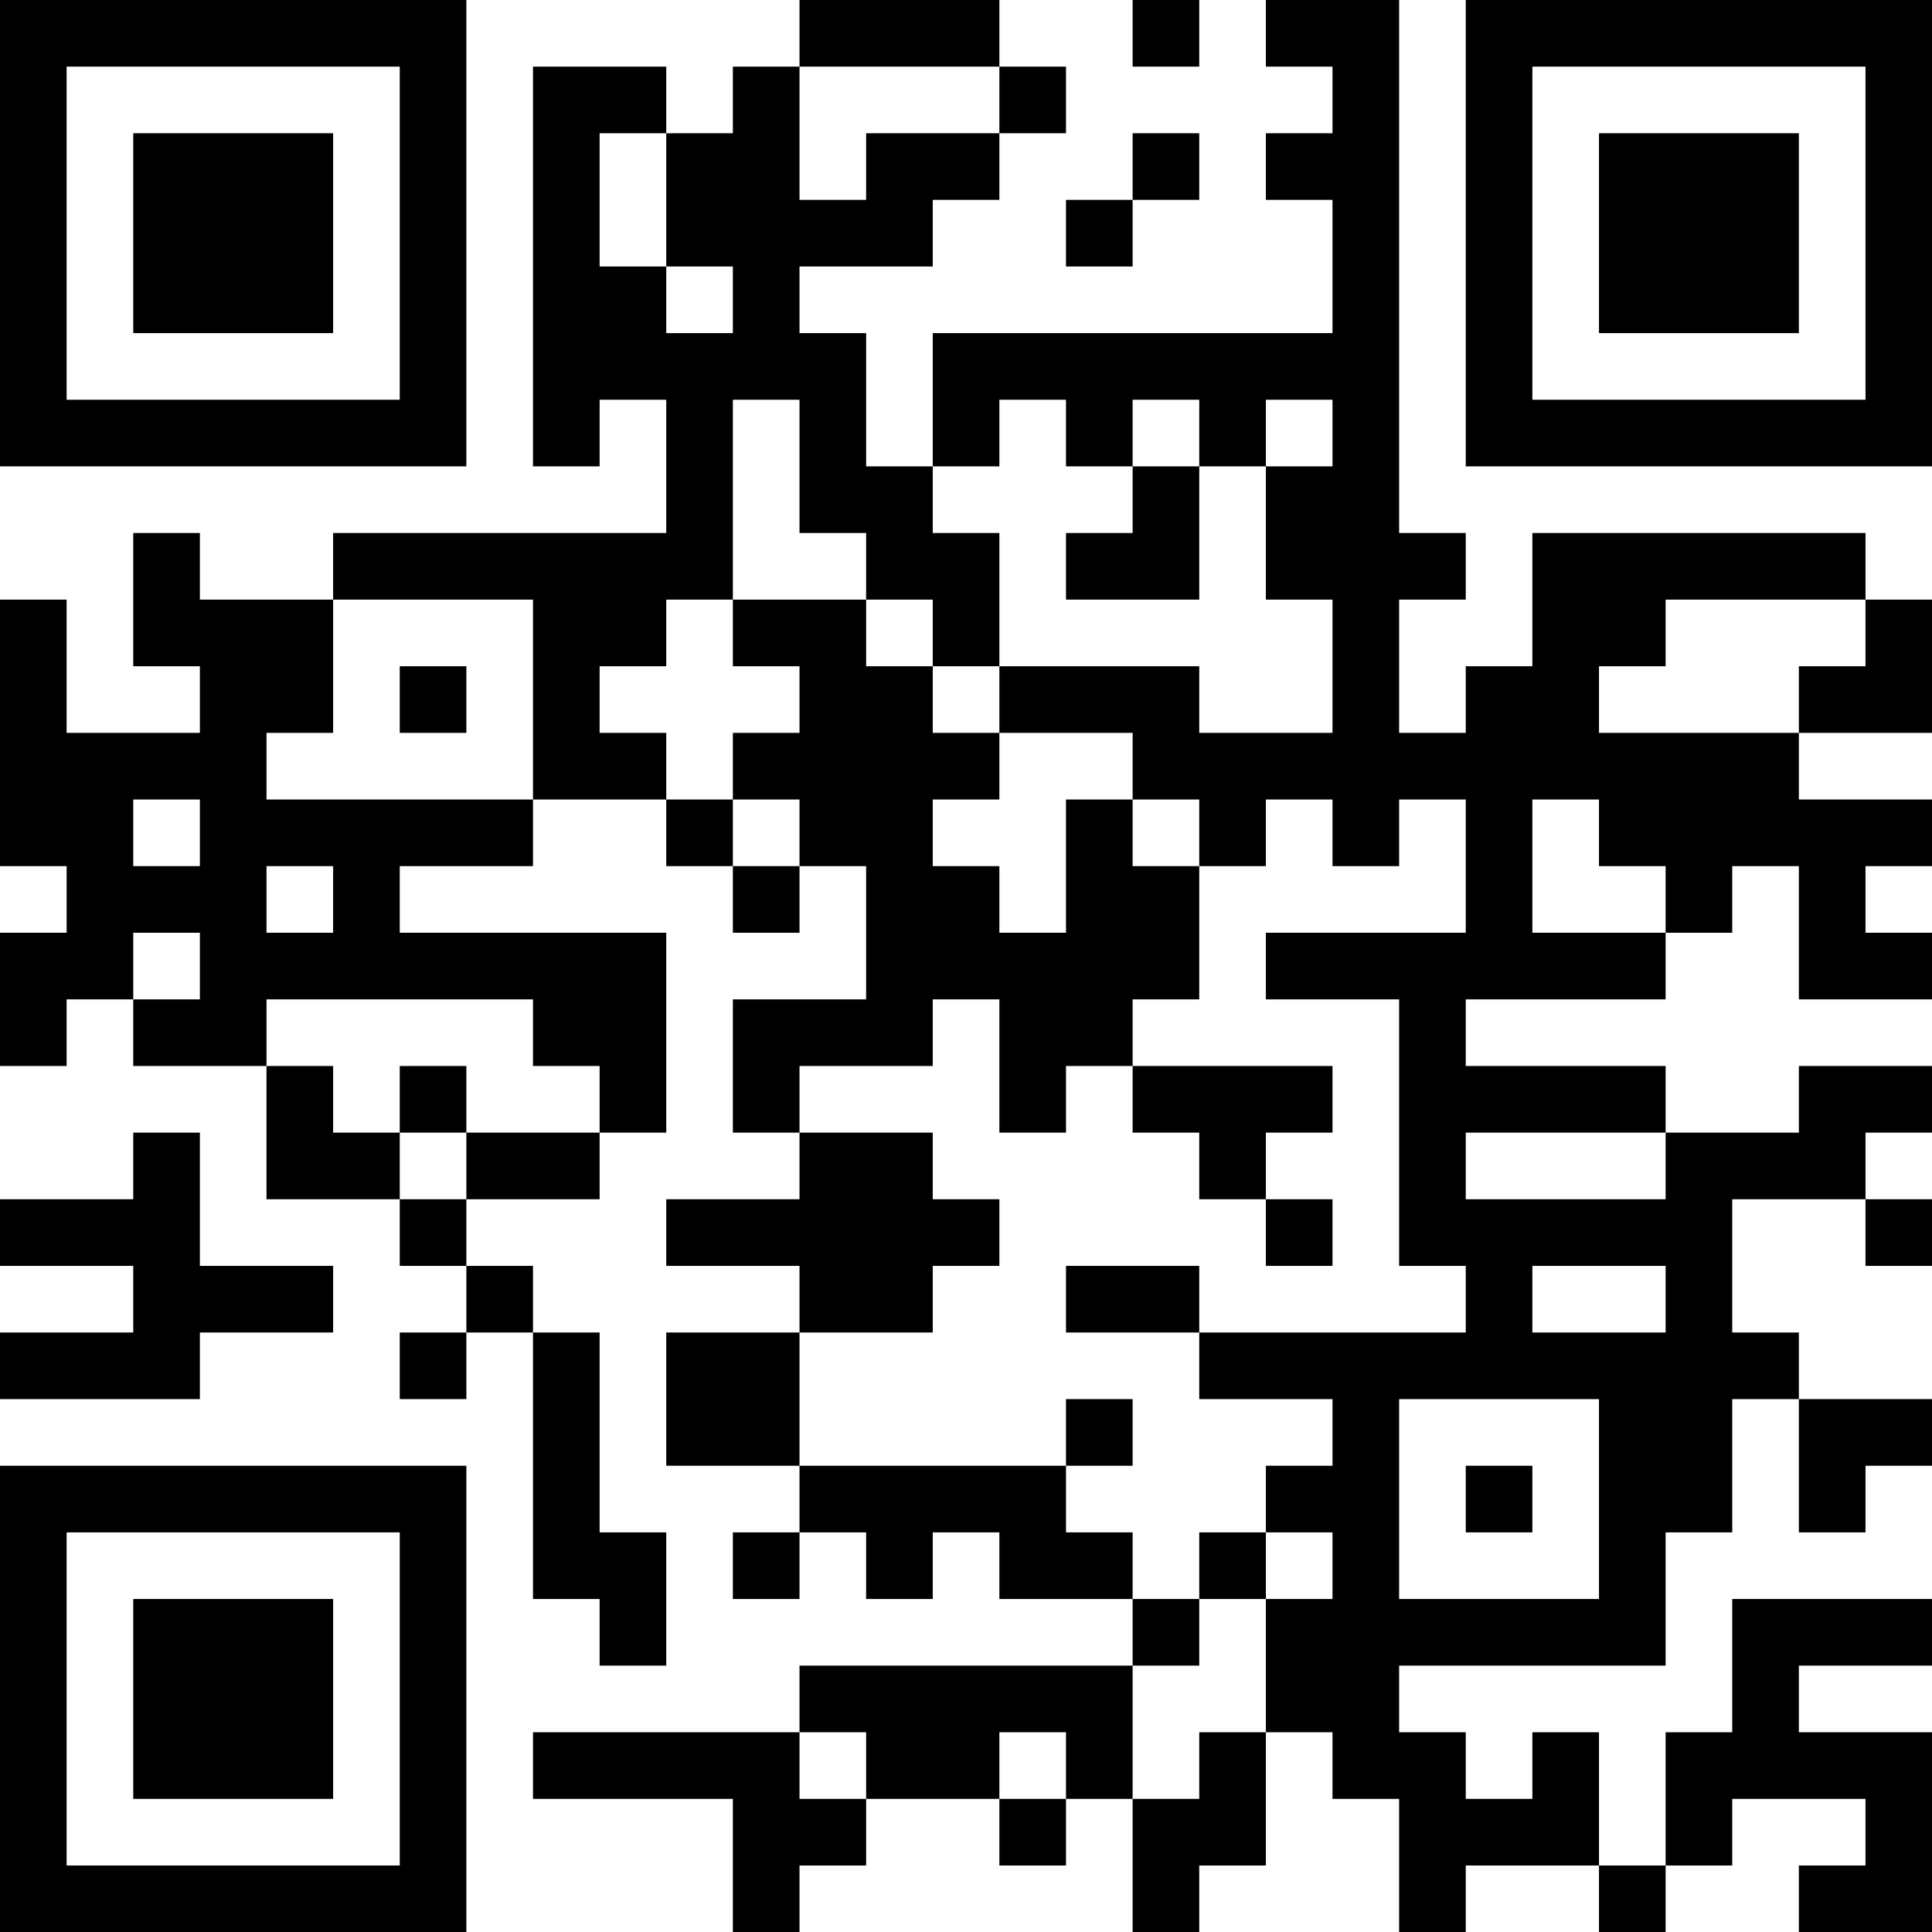 <?xml version="1.0" encoding="UTF-8"?>
<svg xmlns="http://www.w3.org/2000/svg" version="1.1" width="200" height="200" viewBox="0 0 200 200"><rect x="0" y="0" width="200" height="200" fill="#ffffff"/><g transform="scale(6.897)"><g transform="translate(0,0)"><path fill-rule="evenodd" d="M12 0L12 1L11 1L11 2L10 2L10 1L8 1L8 7L9 7L9 6L10 6L10 8L5 8L5 9L3 9L3 8L2 8L2 10L3 10L3 11L1 11L1 9L0 9L0 13L1 13L1 14L0 14L0 16L1 16L1 15L2 15L2 16L4 16L4 18L6 18L6 19L7 19L7 20L6 20L6 21L7 21L7 20L8 20L8 24L9 24L9 25L10 25L10 23L9 23L9 20L8 20L8 19L7 19L7 18L9 18L9 17L10 17L10 14L6 14L6 13L8 13L8 12L10 12L10 13L11 13L11 14L12 14L12 13L13 13L13 15L11 15L11 17L12 17L12 18L10 18L10 19L12 19L12 20L10 20L10 22L12 22L12 23L11 23L11 24L12 24L12 23L13 23L13 24L14 24L14 23L15 23L15 24L17 24L17 25L12 25L12 26L8 26L8 27L11 27L11 29L12 29L12 28L13 28L13 27L15 27L15 28L16 28L16 27L17 27L17 29L18 29L18 28L19 28L19 26L20 26L20 27L21 27L21 29L22 29L22 28L24 28L24 29L25 29L25 28L26 28L26 27L28 27L28 28L27 28L27 29L29 29L29 26L27 26L27 25L29 25L29 24L26 24L26 26L25 26L25 28L24 28L24 26L23 26L23 27L22 27L22 26L21 26L21 25L25 25L25 23L26 23L26 21L27 21L27 23L28 23L28 22L29 22L29 21L27 21L27 20L26 20L26 18L28 18L28 19L29 19L29 18L28 18L28 17L29 17L29 16L27 16L27 17L25 17L25 16L22 16L22 15L25 15L25 14L26 14L26 13L27 13L27 15L29 15L29 14L28 14L28 13L29 13L29 12L27 12L27 11L29 11L29 9L28 9L28 8L23 8L23 10L22 10L22 11L21 11L21 9L22 9L22 8L21 8L21 0L19 0L19 1L20 1L20 2L19 2L19 3L20 3L20 5L14 5L14 7L13 7L13 5L12 5L12 4L14 4L14 3L15 3L15 2L16 2L16 1L15 1L15 0ZM17 0L17 1L18 1L18 0ZM12 1L12 3L13 3L13 2L15 2L15 1ZM9 2L9 4L10 4L10 5L11 5L11 4L10 4L10 2ZM17 2L17 3L16 3L16 4L17 4L17 3L18 3L18 2ZM11 6L11 9L10 9L10 10L9 10L9 11L10 11L10 12L11 12L11 13L12 13L12 12L11 12L11 11L12 11L12 10L11 10L11 9L13 9L13 10L14 10L14 11L15 11L15 12L14 12L14 13L15 13L15 14L16 14L16 12L17 12L17 13L18 13L18 15L17 15L17 16L16 16L16 17L15 17L15 15L14 15L14 16L12 16L12 17L14 17L14 18L15 18L15 19L14 19L14 20L12 20L12 22L16 22L16 23L17 23L17 24L18 24L18 25L17 25L17 27L18 27L18 26L19 26L19 24L20 24L20 23L19 23L19 22L20 22L20 21L18 21L18 20L22 20L22 19L21 19L21 15L19 15L19 14L22 14L22 12L21 12L21 13L20 13L20 12L19 12L19 13L18 13L18 12L17 12L17 11L15 11L15 10L18 10L18 11L20 11L20 9L19 9L19 7L20 7L20 6L19 6L19 7L18 7L18 6L17 6L17 7L16 7L16 6L15 6L15 7L14 7L14 8L15 8L15 10L14 10L14 9L13 9L13 8L12 8L12 6ZM17 7L17 8L16 8L16 9L18 9L18 7ZM5 9L5 11L4 11L4 12L8 12L8 9ZM25 9L25 10L24 10L24 11L27 11L27 10L28 10L28 9ZM6 10L6 11L7 11L7 10ZM2 12L2 13L3 13L3 12ZM23 12L23 14L25 14L25 13L24 13L24 12ZM4 13L4 14L5 14L5 13ZM2 14L2 15L3 15L3 14ZM4 15L4 16L5 16L5 17L6 17L6 18L7 18L7 17L9 17L9 16L8 16L8 15ZM6 16L6 17L7 17L7 16ZM17 16L17 17L18 17L18 18L19 18L19 19L20 19L20 18L19 18L19 17L20 17L20 16ZM2 17L2 18L0 18L0 19L2 19L2 20L0 20L0 21L3 21L3 20L5 20L5 19L3 19L3 17ZM22 17L22 18L25 18L25 17ZM16 19L16 20L18 20L18 19ZM23 19L23 20L25 20L25 19ZM16 21L16 22L17 22L17 21ZM21 21L21 24L24 24L24 21ZM22 22L22 23L23 23L23 22ZM18 23L18 24L19 24L19 23ZM12 26L12 27L13 27L13 26ZM15 26L15 27L16 27L16 26ZM0 0L0 7L7 7L7 0ZM1 1L1 6L6 6L6 1ZM2 2L2 5L5 5L5 2ZM22 0L22 7L29 7L29 0ZM23 1L23 6L28 6L28 1ZM24 2L24 5L27 5L27 2ZM0 22L0 29L7 29L7 22ZM1 23L1 28L6 28L6 23ZM2 24L2 27L5 27L5 24Z" fill="#000000"/></g></g></svg>
